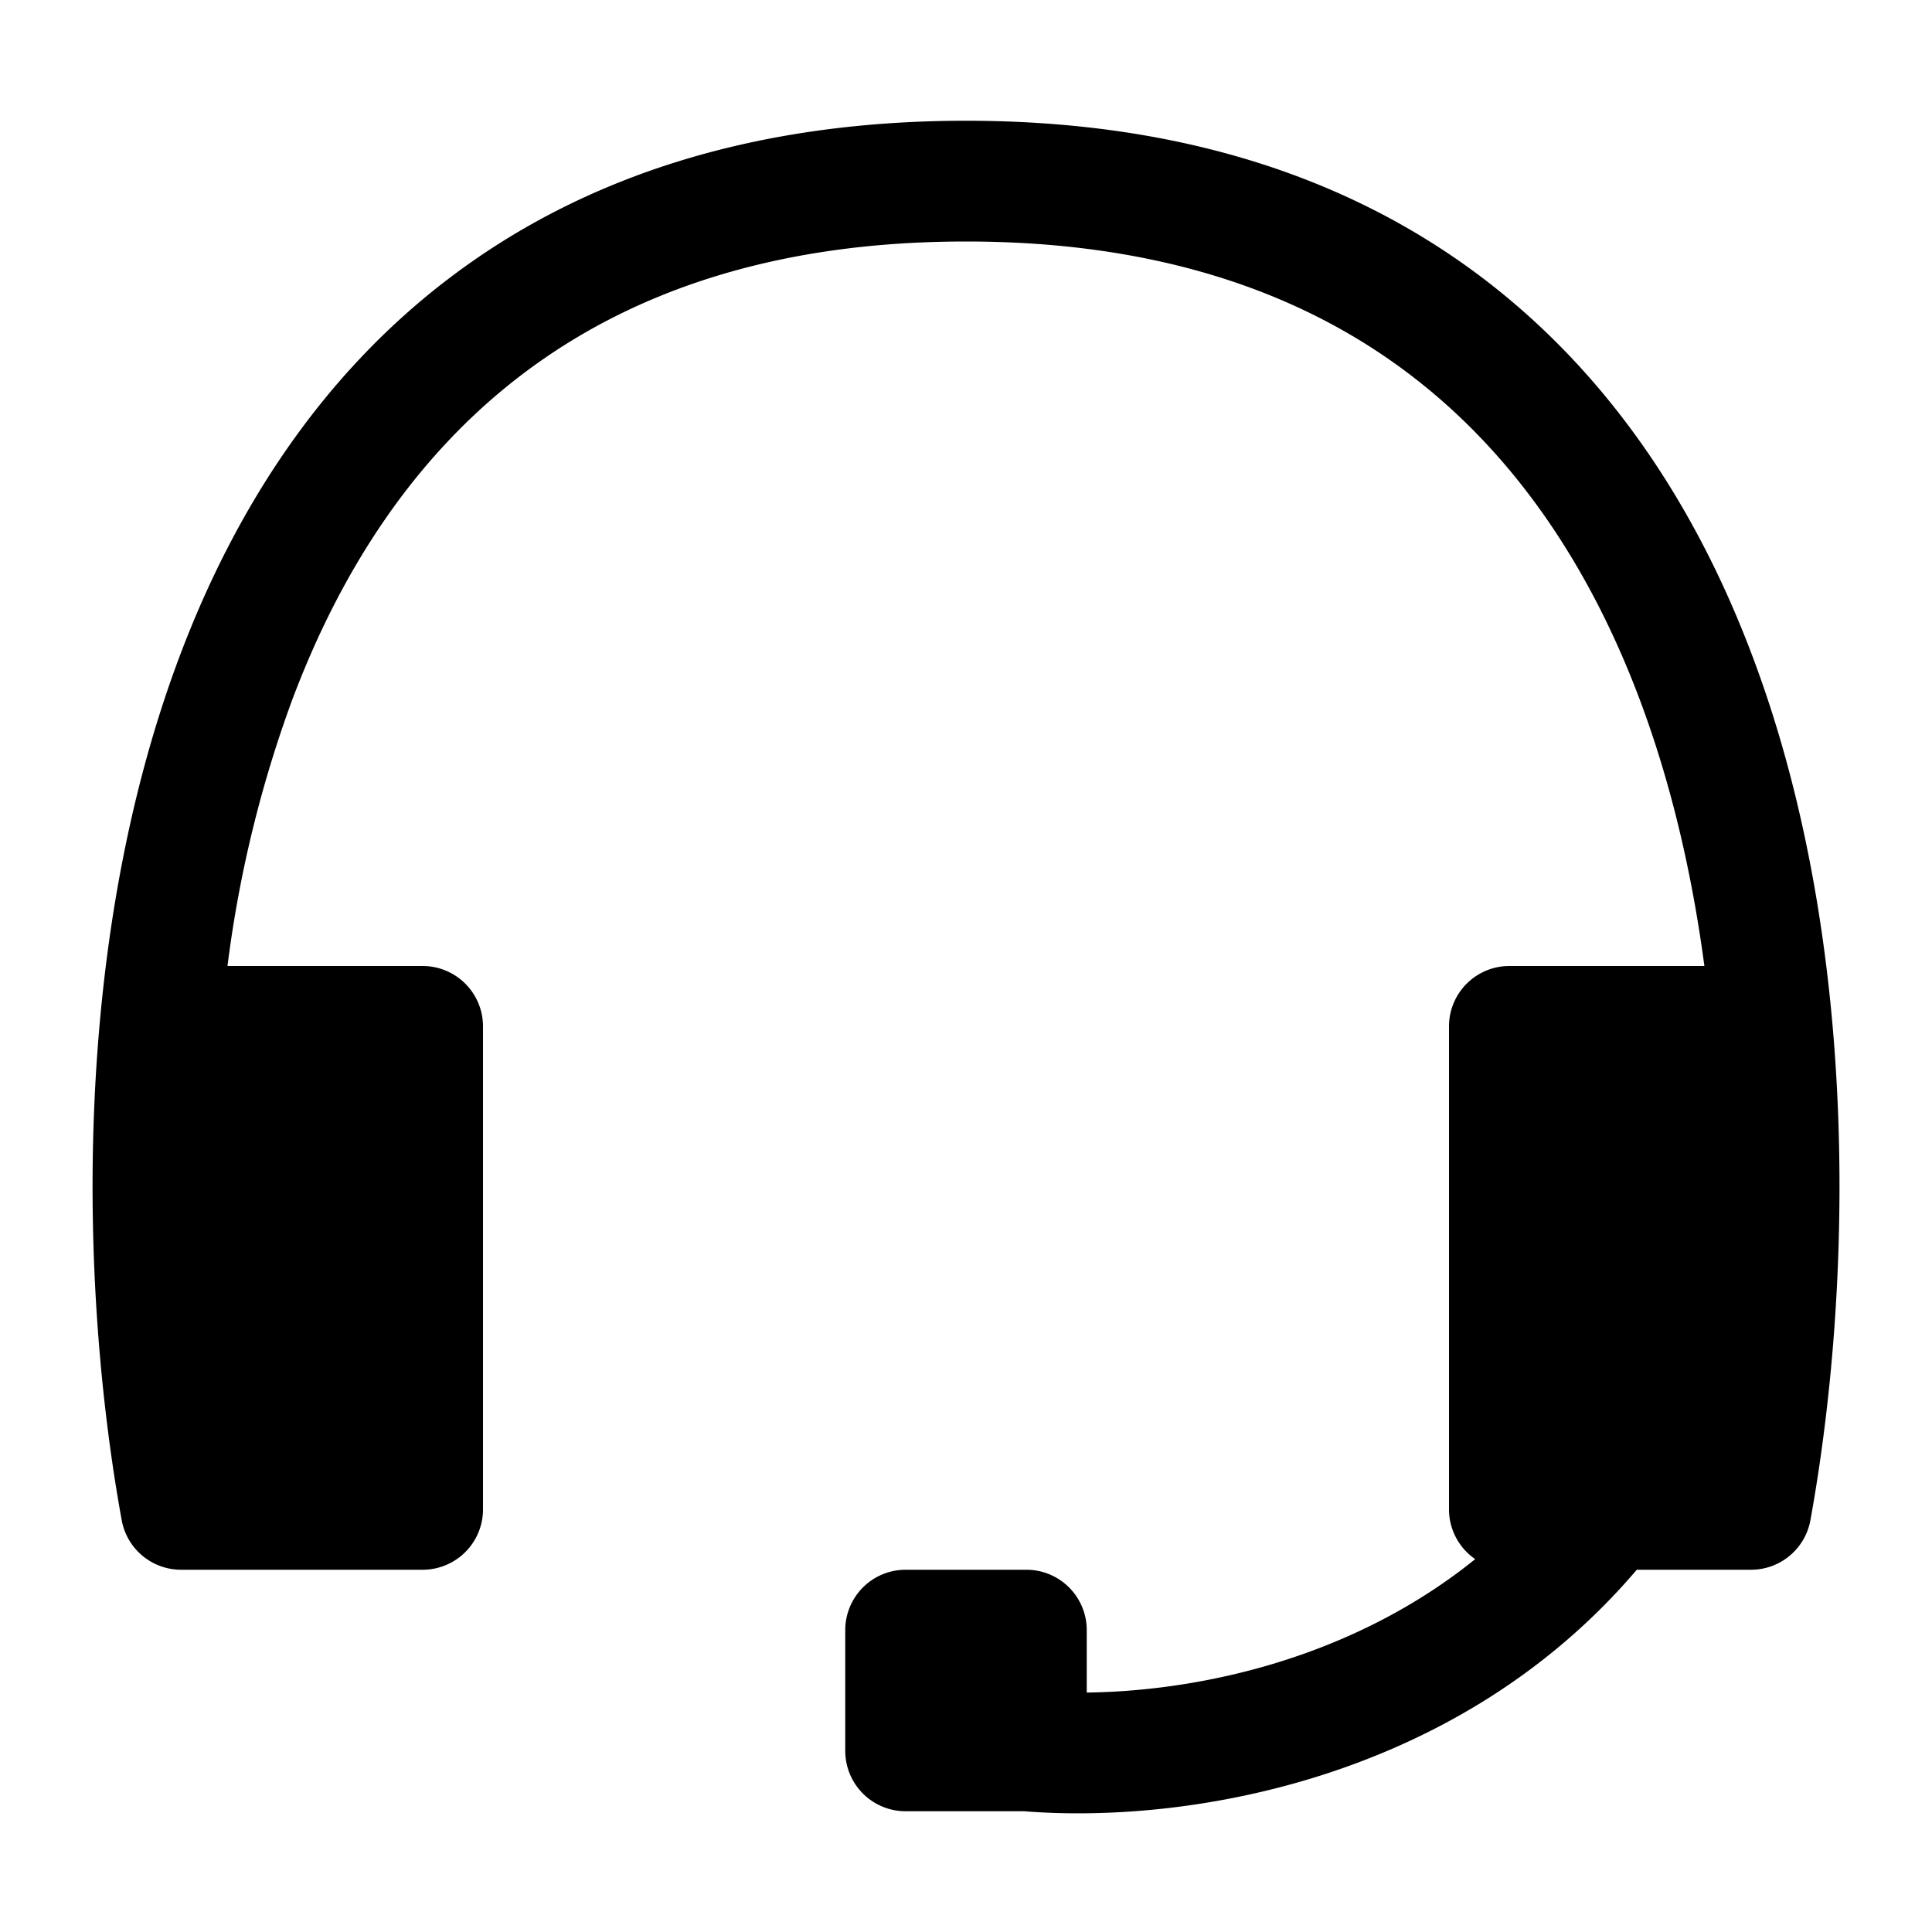 <svg xmlns="http://www.w3.org/2000/svg" xmlns:xlink="http://www.w3.org/1999/xlink" width="16" height="16" viewBox="0 0 16 16"><path fill="currentColor" fill-rule="evenodd" d="M1.884 8H3.5a.5.5 0 0 1 .5.5v4a.5.5 0 0 1-.5.5h-2a.5.5 0 0 1-.492-.41c-.343-1.885-.427-4.735.474-7.14c.453-1.21 1.164-2.33 2.237-3.145C4.797 1.485 6.205 1 8 1c1.796 0 3.204.486 4.282 1.305c1.073.816 1.784 1.934 2.237 3.145c.901 2.405.816 5.255.474 7.14a.5.5 0 0 1-.492.41h-.946c-1.479 1.738-3.713 2.108-5.074 2H7.5a.5.5 0 0 1-.5-.5v-1a.5.5 0 0 1 .5-.5h1a.5.5 0 0 1 .5.5v.517c.964-.012 2.214-.295 3.217-1.105A.5.5 0 0 1 12 12.5v-4a.5.5 0 0 1 .5-.5h1.615c-.1-.752-.271-1.5-.533-2.2c-.405-1.08-1.02-2.025-1.907-2.699C10.794 2.431 9.606 2 8 2s-2.793.43-3.676 1.101c-.887.674-1.5 1.618-1.906 2.7A10 10 0 0 0 1.884 8" clip-rule="evenodd"/></svg>